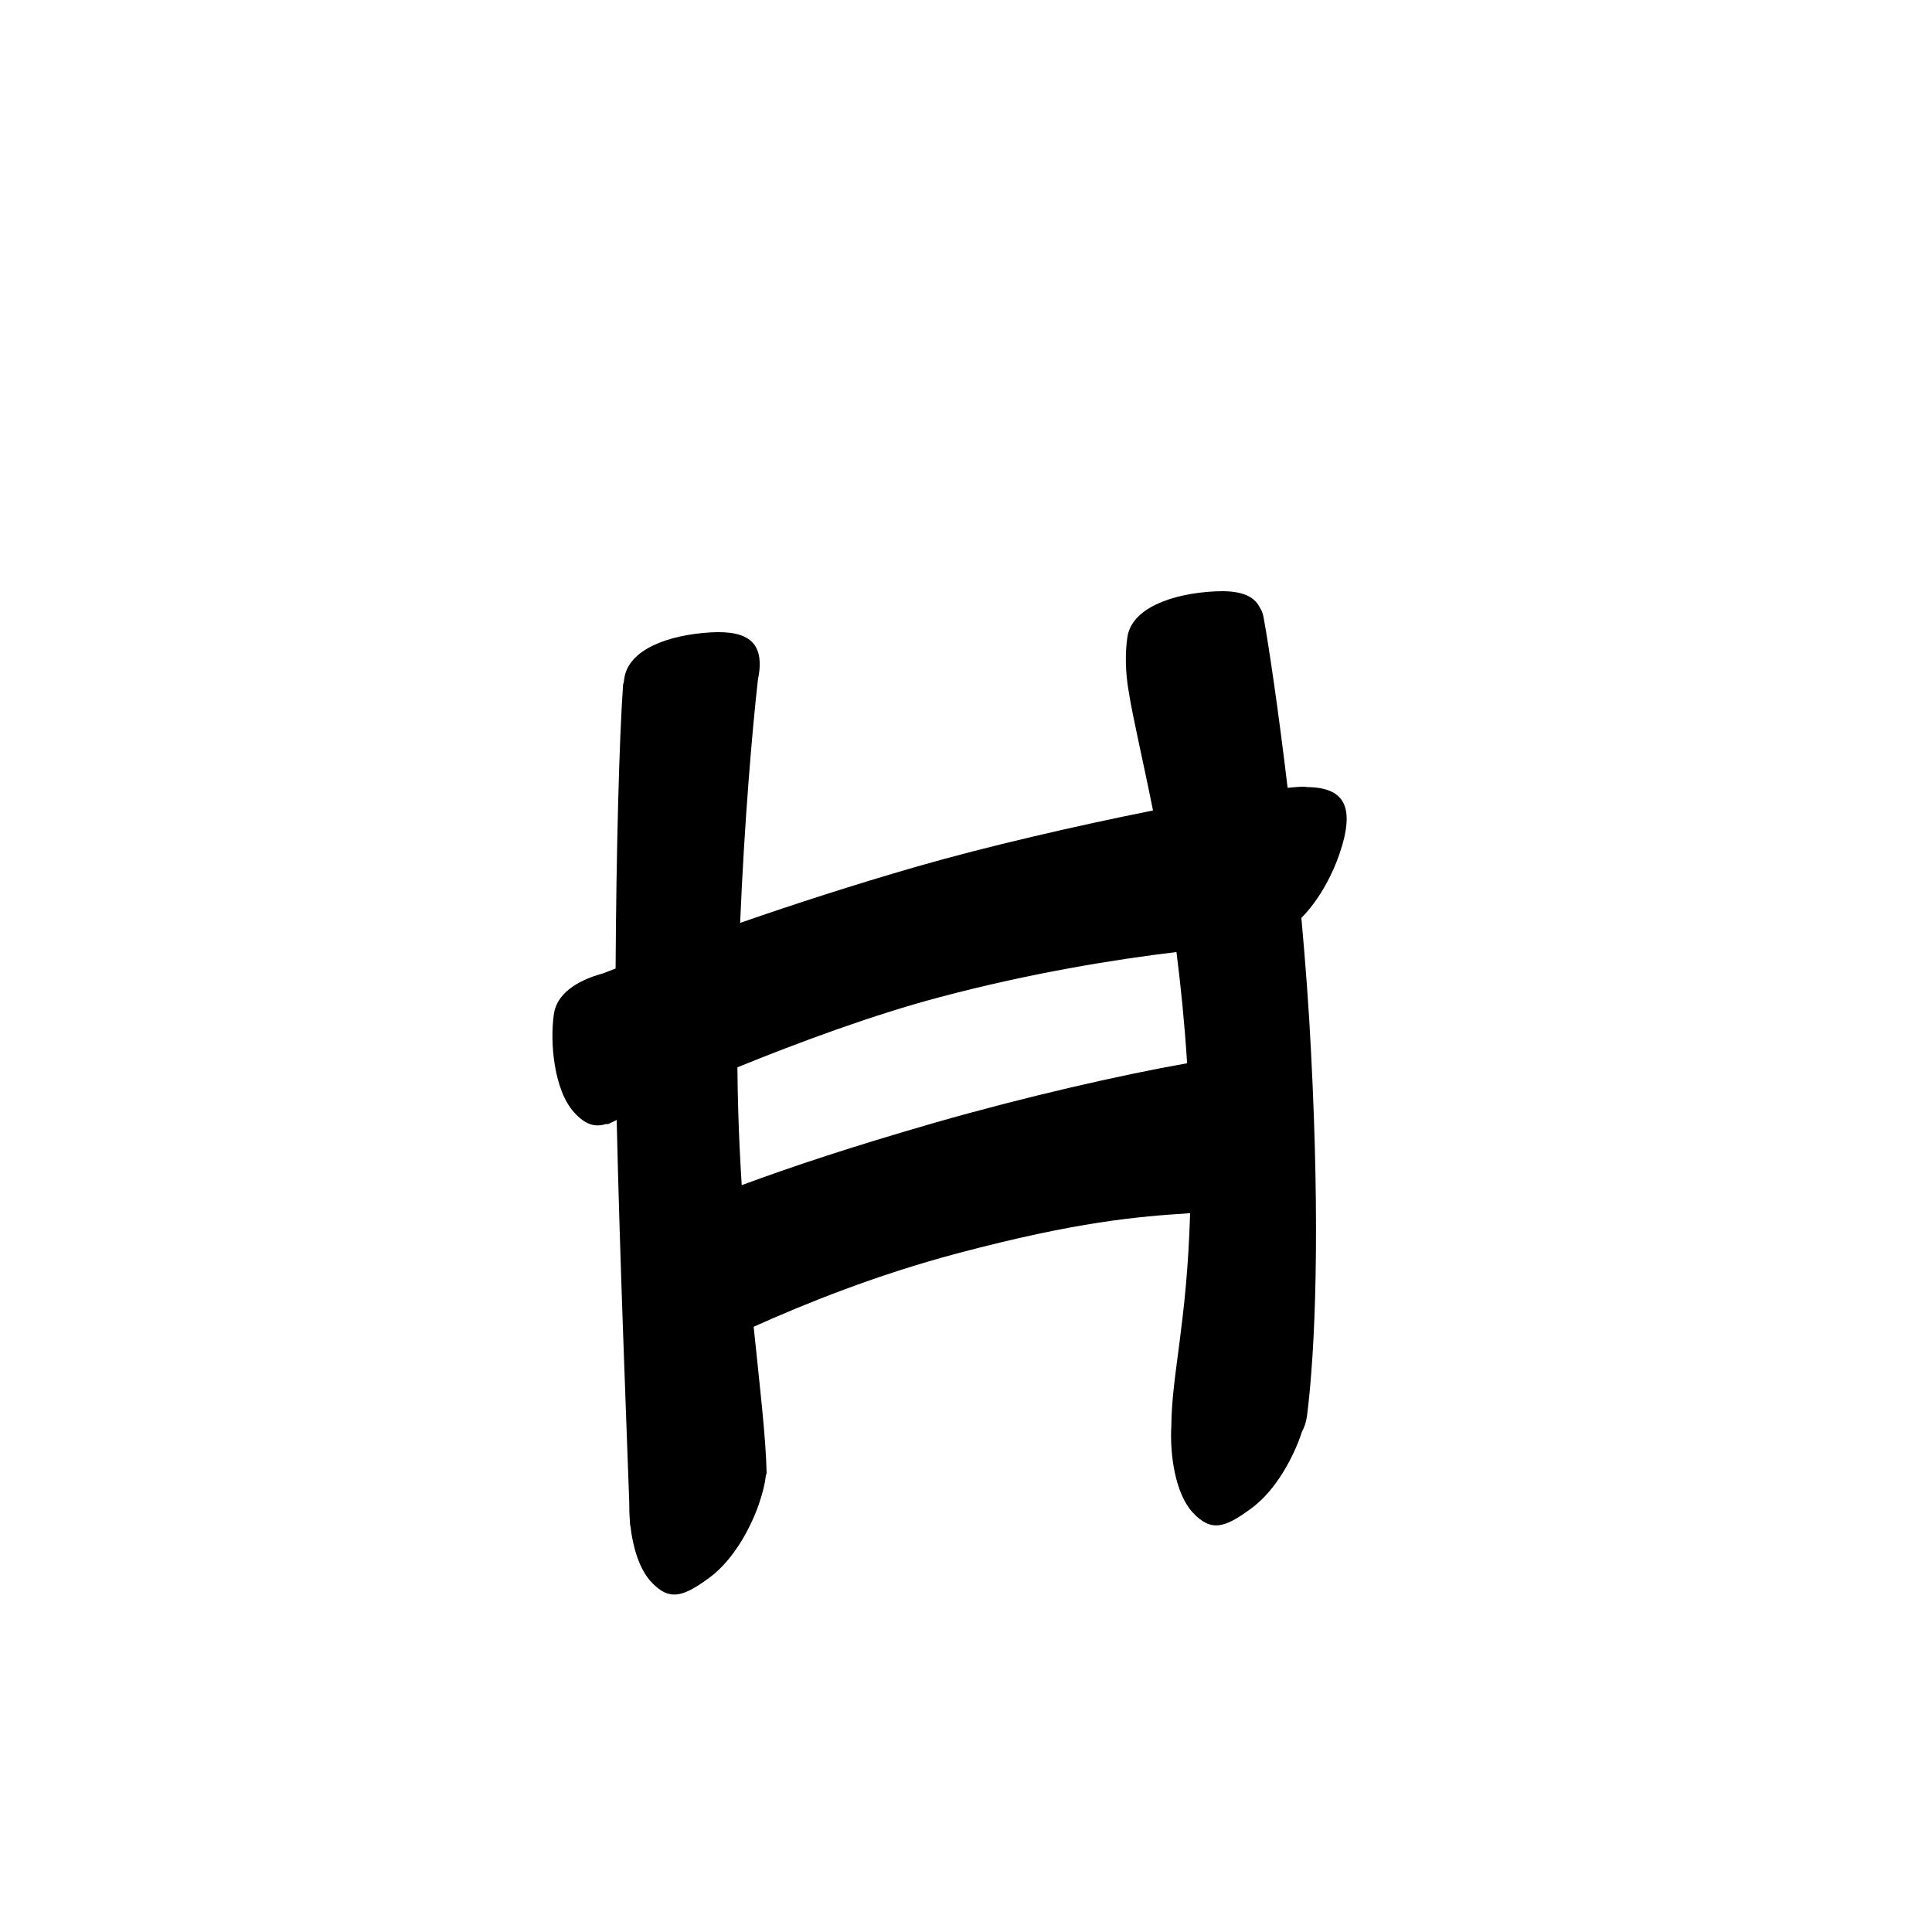 <?xml version="1.0" encoding="UTF-8" standalone="no"?>
<svg
   version="1.2"
   width="100mm"
   height="100mm"
   viewBox="0 0 10000 10000"
   preserveAspectRatio="xMidYMid"
   fill-rule="evenodd"
   stroke-width="28.222"
   stroke-linejoin="round"
   xml:space="preserve"
   id="svg27"
   sodipodi:docname="gobo-caps-0127.svg"
   inkscape:version="1.4 (86a8ad7, 2024-10-11)"
   xmlns:inkscape="http://www.inkscape.org/namespaces/inkscape"
   xmlns:sodipodi="http://sodipodi.sourceforge.net/DTD/sodipodi-0.dtd"
   xmlns="http://www.w3.org/2000/svg"
   xmlns:svg="http://www.w3.org/2000/svg"
   xmlns:ooo="http://xml.openoffice.org/svg/export"><sodipodi:namedview
   id="namedview27"
   pagecolor="#ffffff"
   bordercolor="#000000"
   borderopacity="0.25"
   inkscape:showpageshadow="2"
   inkscape:pageopacity="0.0"
   inkscape:pagecheckerboard="0"
   inkscape:deskcolor="#d1d1d1"
   inkscape:document-units="mm"
   showgrid="false"
   inkscape:zoom="3.0876875"
   inkscape:cx="188.81444"
   inkscape:cy="188.97638"
   inkscape:window-width="2560"
   inkscape:window-height="1369"
   inkscape:window-x="-8"
   inkscape:window-y="-8"
   inkscape:window-maximized="1"
   inkscape:current-layer="svg27" />
 <defs
   class="ClipPathGroup"
   id="defs2">
  
  <clipPath
   id="presentation_clip_path_shrink"
   clipPathUnits="userSpaceOnUse">
   <rect
   x="10"
   y="10"
   width="9980"
   height="9980"
   id="rect2" />
  </clipPath>
 
  
 
   
  
    
   
     
    
      
      
      
      
      
      
      
      
      
      
      
      
     
       
      
       
      
       
      
       
      
       
      
       
      
       
      
       
      
       
      
       
      
       
      
       
      
        
        
       
        
        
       
        
        
       
        
        
       
        
        
       
        
        
       
        
        
       
        
        
       
        
        
       
        
        
       
        
        
       
        
        
       </defs>
 <defs
   class="TextShapeIndex"
   id="defs3">
  <g
   ooo:slide="id1"
   ooo:id-list="id3 id4 id5 id6 id7 id8 id9 id10 id11 id12 id13 id14"
   id="g2" />
 </defs>
 <defs
   class="EmbeddedBulletChars"
   id="defs12">
  <g
   id="bullet-char-template-57356"
   transform="scale(0,-0)">
   <path
   d="M 580,1141 L 1163,571 580,0 -4,571 580,1141 Z"
   id="path3" />
  </g>
  <g
   id="bullet-char-template-57354"
   transform="scale(0,-0)">
   <path
   d="M 8,1128 L 1137,1128 1137,0 8,0 8,1128 Z"
   id="path4" />
  </g>
  <g
   id="bullet-char-template-10146"
   transform="scale(0,-0)">
   <path
   d="M 174,0 L 602,739 174,1481 1456,739 174,0 Z M 1358,739 L 309,1346 659,739 1358,739 Z"
   id="path5" />
  </g>
  <g
   id="bullet-char-template-10132"
   transform="scale(0,-0)">
   <path
   d="M 2015,739 L 1276,0 717,0 1260,543 174,543 174,936 1260,936 717,1481 1274,1481 2015,739 Z"
   id="path6" />
  </g>
  <g
   id="bullet-char-template-10007"
   transform="scale(0,-0)">
   <path
   d="M 0,-2 C -7,14 -16,27 -25,37 L 356,567 C 262,823 215,952 215,954 215,979 228,992 255,992 264,992 276,990 289,987 310,991 331,999 354,1012 L 381,999 492,748 772,1049 836,1024 860,1049 C 881,1039 901,1025 922,1006 886,937 835,863 770,784 769,783 710,716 594,584 L 774,223 C 774,196 753,168 711,139 L 727,119 C 717,90 699,76 672,76 641,76 570,178 457,381 L 164,-76 C 142,-110 111,-127 72,-127 30,-127 9,-110 8,-76 1,-67 -2,-52 -2,-32 -2,-23 -1,-13 0,-2 Z"
   id="path7" />
  </g>
  <g
   id="bullet-char-template-10004"
   transform="scale(0,-0)">
   <path
   d="M 285,-33 C 182,-33 111,30 74,156 52,228 41,333 41,471 41,549 55,616 82,672 116,743 169,778 240,778 293,778 328,747 346,684 L 369,508 C 377,444 397,411 428,410 L 1163,1116 C 1174,1127 1196,1133 1229,1133 1271,1133 1292,1118 1292,1087 L 1292,965 C 1292,929 1282,901 1262,881 L 442,47 C 390,-6 338,-33 285,-33 Z"
   id="path8" />
  </g>
  <g
   id="bullet-char-template-9679"
   transform="scale(0,-0)">
   <path
   d="M 813,0 C 632,0 489,54 383,161 276,268 223,411 223,592 223,773 276,916 383,1023 489,1130 632,1184 813,1184 992,1184 1136,1130 1245,1023 1353,916 1407,772 1407,592 1407,412 1353,268 1245,161 1136,54 992,0 813,0 Z"
   id="path9" />
  </g>
  <g
   id="bullet-char-template-8226"
   transform="scale(0,-0)">
   <path
   d="M 346,457 C 273,457 209,483 155,535 101,586 74,649 74,723 74,796 101,859 155,911 209,963 273,989 346,989 419,989 480,963 531,910 582,859 608,796 608,723 608,648 583,586 532,535 482,483 420,457 346,457 Z"
   id="path10" />
  </g>
  <g
   id="bullet-char-template-8211"
   transform="scale(0,-0)">
   <path
   d="M -4,459 L 1135,459 1135,606 -4,606 -4,459 Z"
   id="path11" />
  </g>
  <g
   id="bullet-char-template-61548"
   transform="scale(0,-0)">
   <path
   d="M 173,740 C 173,903 231,1043 346,1159 462,1274 601,1332 765,1332 928,1332 1067,1274 1183,1159 1299,1043 1357,903 1357,740 1357,577 1299,437 1183,322 1067,206 928,148 765,148 601,148 462,206 346,322 231,437 173,577 173,740 Z"
   id="path12" />
  </g>
 </defs>
 
 <path
   id="path13"
   d="M 6326.797 3059.968 C 6313.779 3059.902 6300.212 3060.252 6286.025 3061.002 C 6059.025 3073.002 5854.993 3151.005 5834.993 3300.005 C 5823.483 3377.955 5824.443 3482.403 5842.434 3580.66 C 5863.242 3713.868 5913.199 3922.072 5967.956 4194.989 C 5572.297 4274.156 5108.389 4380.85 4746.997 4484.998 C 4422.851 4578.412 4112.776 4679.111 3830.981 4776.763 C 3852.868 4253.873 3894.017 3772.954 3922.913 3519.165 C 3962.134 3328.689 3877.139 3262.656 3681.016 3272.979 C 3455.016 3285.979 3252.017 3363.015 3231.017 3513.015 C 3229.987 3519.688 3229.173 3526.749 3228.33 3533.789 C 3226.501 3537.206 3225.294 3540.636 3225.023 3544.021 C 3204.907 3829.827 3189.76 4408.939 3186.317 5013.079 C 3164.068 5021.658 3141.289 5030.346 3119.965 5038.659 C 2983.961 5075.555 2882.217 5144.307 2867.008 5248 C 2845.008 5397 2867.981 5643.013 2970.981 5757.013 C 3028.612 5820.647 3078.05 5836.424 3137.276 5817.681 C 3141.028 5818.756 3144.675 5819.148 3148.025 5817.991 C 3158.315 5812.958 3177.731 5803.951 3192.001 5797.166 C 3207.816 6507.555 3244.32 7411.943 3257.062 7779.008 C 3256.633 7809.663 3257.633 7841.682 3260.473 7874.093 C 3260.55 7876.466 3260.916 7885.7 3260.99 7887.994 C 3260.99 7892.038 3261.738 7895.702 3263.108 7898.949 C 3275.727 8008.925 3308.42 8119.023 3368.011 8184.978 C 3464.011 8290.978 3537.024 8265.013 3672.024 8166.013 C 3805.024 8068.013 3891.977 7891.003 3927.977 7785.003 C 3947.61 7728.004 3959.552 7679.061 3964.151 7637.311 C 3966.475 7631.974 3968.059 7626.809 3967.975 7622.015 C 3964.009 7440.086 3933.459 7182.182 3900.899 6867.281 C 4167.937 6747.276 4536.933 6598.406 4957.01 6486.994 C 5576.656 6322.653 5888.021 6296.853 6159.986 6279.41 C 6143.409 6847.857 6064.568 7112.236 6062.834 7380.48 C 6054.292 7529.375 6083.148 7728.61 6171.975 7827.016 C 6268.975 7933.016 6340.987 7906.999 6475.987 7807.999 C 6608.987 7710.999 6697.026 7533.022 6733.026 7428.022 C 6734.979 7422.29 6736.754 7416.747 6738.555 7411.176 C 6751.652 7387.272 6760.871 7360.078 6765.013 7329.01 C 6809.013 6982.01 6832.994 6355.006 6785.994 5447.006 C 6774.74 5219.921 6756.988 4983.017 6735.868 4751.028 C 6835.533 4650.722 6901.772 4511.933 6931.98 4422.986 C 7018.384 4173.064 6957.132 4076.008 6765.168 4073.912 C 6759.701 4072.813 6754.098 4071.973 6748.012 4071.999 C 6727.53 4072.089 6698.031 4074.402 6664.709 4077.736 C 6615.63 3666.522 6565.853 3333.151 6540.014 3194.017 C 6536.367 3173.449 6529.082 3156.498 6519.344 3142.237 C 6490.586 3085.108 6425.657 3060.471 6326.797 3059.968 z M 6089.344 4927.709 C 6112.226 5106.253 6131.421 5298.435 6144.483 5503.385 C 5797.502 5564.785 5303.289 5677.877 4838.981 5811.015 C 4403.571 5936.674 4104.053 6036.647 3839.042 6134.302 C 3831.368 6008.874 3824.706 5880.462 3821.007 5746.006 C 3818.685 5674.033 3817.54 5599.591 3816.873 5524.314 C 4136.852 5394.2 4520.011 5252.467 4864.974 5160.977 C 5332.34 5037.023 5764.831 4966.651 6089.344 4927.709 z " />
   
  
</svg>
